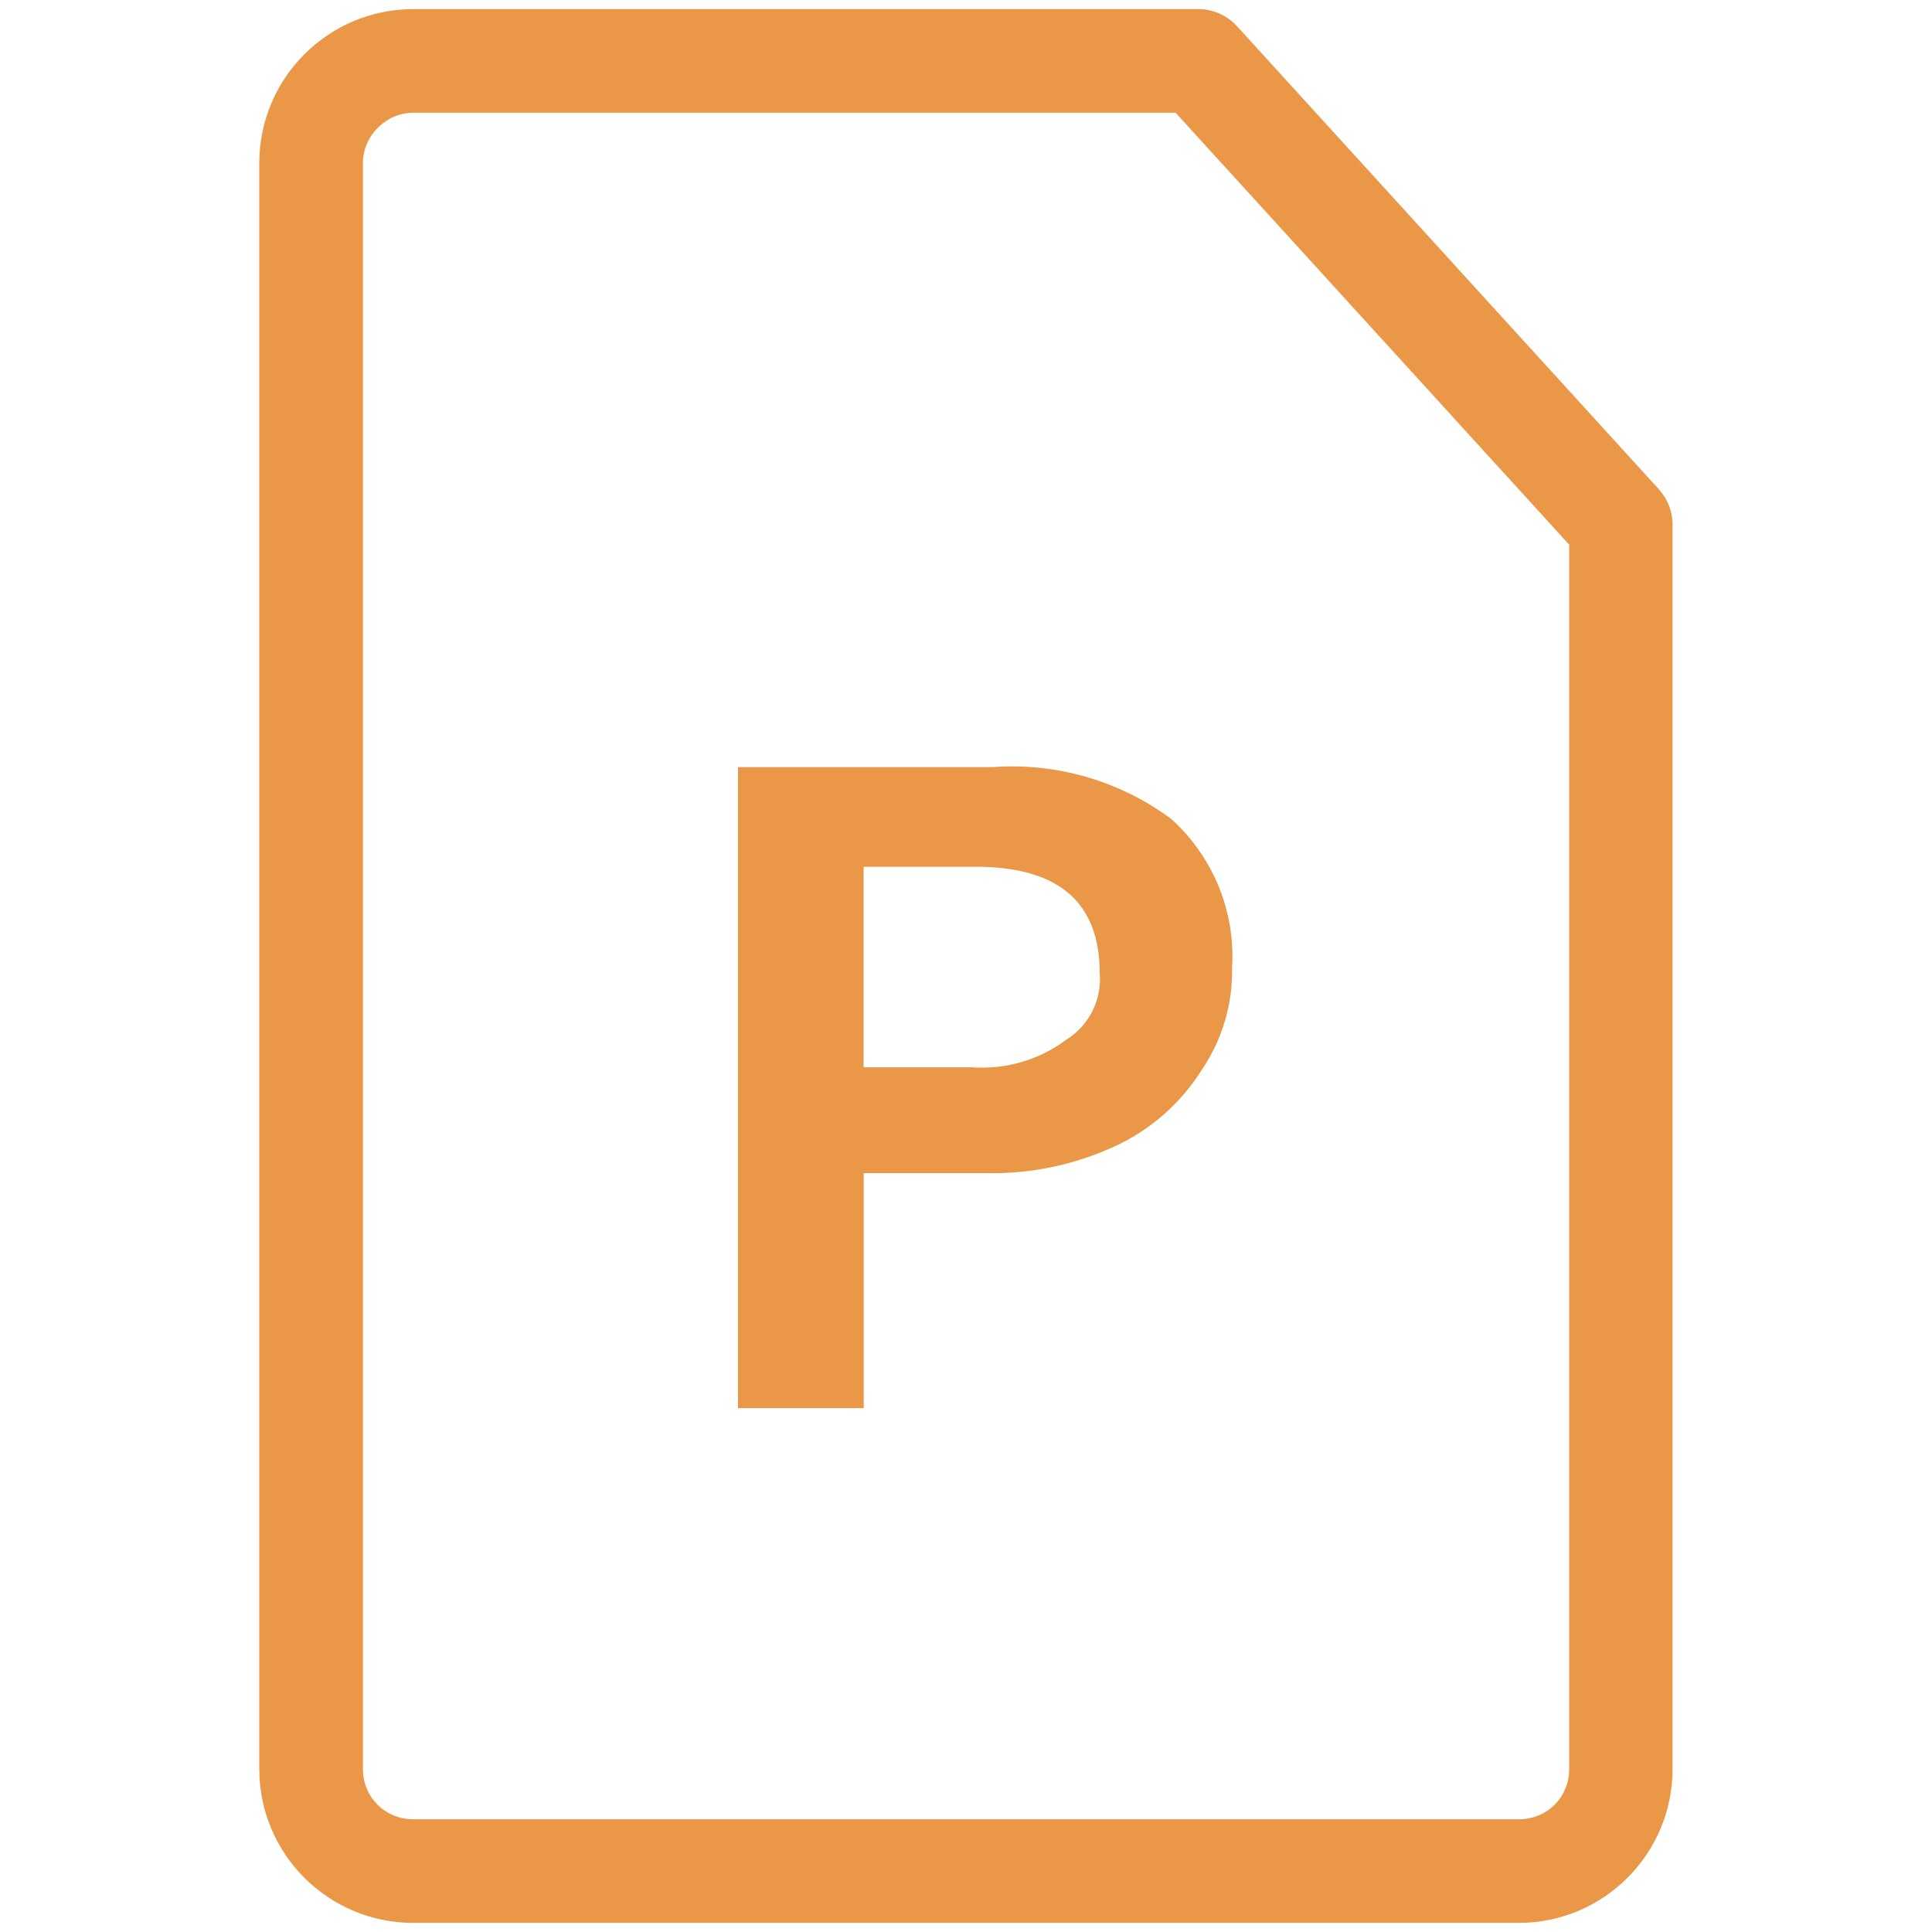 <svg data-tags="slack,powerpoint asset" id="brand_slackPowepointAsset_clr__a" data-name="Layer 1" xmlns="http://www.w3.org/2000/svg" viewBox="0 0 14 14"><path fill="#ea9848" d="m7.205,5.559h-1.857v4.645h.911v-1.703h.887c.324.007.645-.061.938-.197.257-.12.474-.311.624-.551.148-.217.225-.475.22-.738.026-.41-.138-.809-.444-1.083-.369-.272-.822-.405-1.28-.374Zm.53,1.969c-.198.151-.445.224-.693.206h-.784v-1.453h.813c.599,0,.898.257.898.771.016.19-.074.373-.234.477Z"/><path fill="#ea9848" d="m12.023,3.548L8.962.188c-.071-.077-.172-.122-.277-.122H2.995C2.379.066,1.879.566,1.879,1.181v11.639c0,.614.5,1.114,1.115,1.114h8.012c.614,0,1.114-.5,1.114-1.114V3.801c0-.094-.035-.184-.098-.253Zm-.652,9.271c0,.204-.16.364-.364.364H2.995c-.205,0-.365-.16-.365-.364V1.181c0-.197.167-.364.365-.364h5.524l2.852,3.13v8.873Z"/></svg>